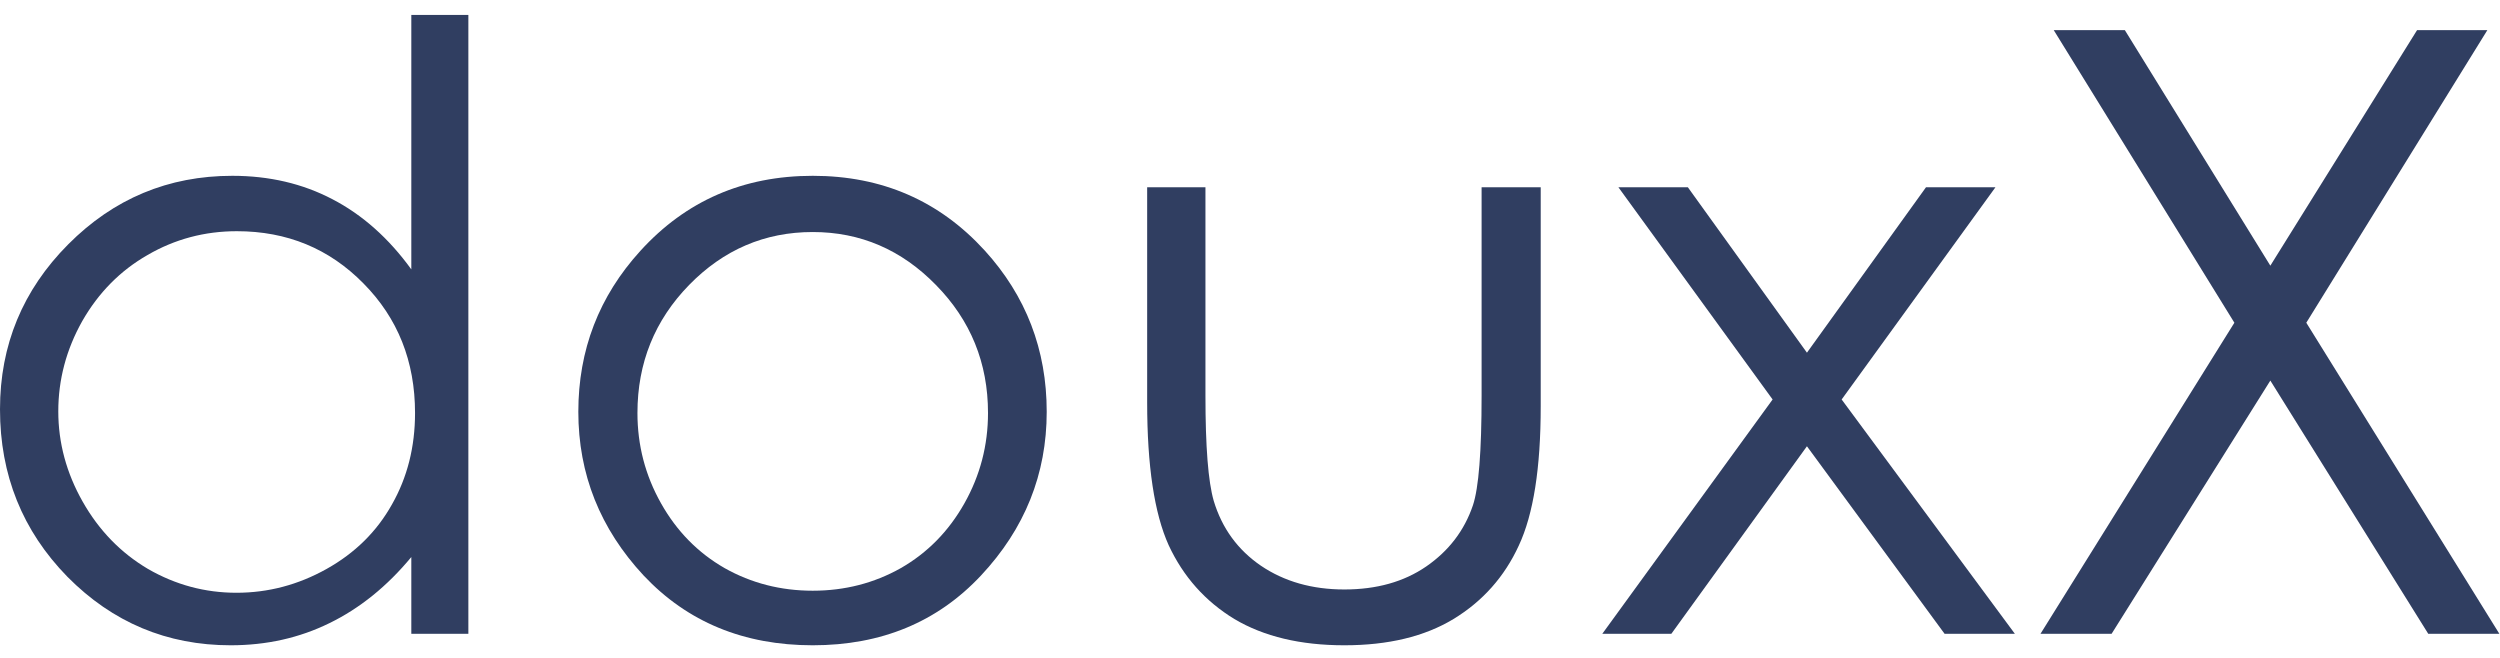 <svg width="133" height="35" viewBox="0 0 133 35" fill="none" xmlns="http://www.w3.org/2000/svg">
<path d="M24.917 0.794V33.718H21.882V29.635C20.592 31.193 19.141 32.364 17.528 33.15C15.93 33.936 14.178 34.329 12.272 34.329C8.885 34.329 5.989 33.114 3.585 30.683C1.195 28.238 0 25.269 0 21.776C0 18.355 1.21 15.43 3.629 12.999C6.048 10.568 8.958 9.353 12.36 9.353C14.324 9.353 16.098 9.768 17.682 10.597C19.28 11.427 20.68 12.671 21.882 14.331V0.794H24.917ZM12.602 12.3C10.886 12.3 9.303 12.722 7.851 13.566C6.4 14.396 5.242 15.568 4.376 17.082C3.526 18.595 3.101 20.196 3.101 21.885C3.101 23.559 3.533 25.16 4.398 26.688C5.264 28.216 6.422 29.41 7.873 30.268C9.339 31.113 10.908 31.535 12.58 31.535C14.266 31.535 15.864 31.113 17.374 30.268C18.884 29.424 20.042 28.282 20.849 26.841C21.67 25.4 22.08 23.777 22.08 21.972C22.08 19.221 21.164 16.922 19.331 15.073C17.513 13.225 15.27 12.3 12.602 12.3Z" fill="#303E61"/>
<path d="M43.237 9.353C46.917 9.353 49.967 10.677 52.386 13.326C54.585 15.742 55.685 18.603 55.685 21.907C55.685 25.225 54.519 28.129 52.188 30.618C49.871 33.092 46.888 34.329 43.237 34.329C39.572 34.329 36.573 33.092 34.242 30.618C31.926 28.129 30.767 25.225 30.767 21.907C30.767 18.617 31.867 15.764 34.066 13.348C36.485 10.685 39.542 9.353 43.237 9.353ZM43.237 12.344C40.686 12.344 38.494 13.283 36.661 15.16C34.829 17.038 33.912 19.308 33.912 21.972C33.912 23.69 34.33 25.291 35.166 26.775C36.002 28.26 37.13 29.41 38.553 30.225C39.975 31.025 41.536 31.426 43.237 31.426C44.938 31.426 46.499 31.025 47.921 30.225C49.343 29.41 50.472 28.26 51.308 26.775C52.144 25.291 52.562 23.69 52.562 21.972C52.562 19.308 51.638 17.038 49.791 15.16C47.958 13.283 45.773 12.344 43.237 12.344Z" fill="#303E61"/>
<path d="M61.029 9.964H64.13V21.055C64.13 23.762 64.276 25.625 64.57 26.644C65.009 28.1 65.845 29.25 67.077 30.094C68.323 30.938 69.804 31.36 71.519 31.36C73.235 31.36 74.686 30.953 75.874 30.137C77.076 29.308 77.904 28.224 78.359 26.884C78.667 25.967 78.821 24.024 78.821 21.055V9.964H81.966V21.623C81.966 24.898 81.577 27.365 80.8 29.024C80.038 30.683 78.879 31.986 77.325 32.932C75.786 33.864 73.85 34.329 71.519 34.329C69.188 34.329 67.238 33.864 65.669 32.932C64.115 31.986 62.95 30.676 62.172 29.002C61.41 27.314 61.029 24.781 61.029 21.404V9.964Z" fill="#303E61"/>
<path d="M86.1 9.964H89.795L96.129 18.763L102.462 9.964H106.157L97.976 21.252L107.191 33.718H103.452L96.129 23.741L88.915 33.718H85.242L94.303 21.252L86.1 9.964Z" fill="#303E61"/>
<path d="M109.258 1.602H113.041L120.782 14.134L128.589 1.602H132.328L122.695 17.169L132.966 33.718H129.183L120.782 20.247L112.337 33.718H108.554L118.869 17.169L109.258 1.602Z" fill="#303E61"/>
</svg>
